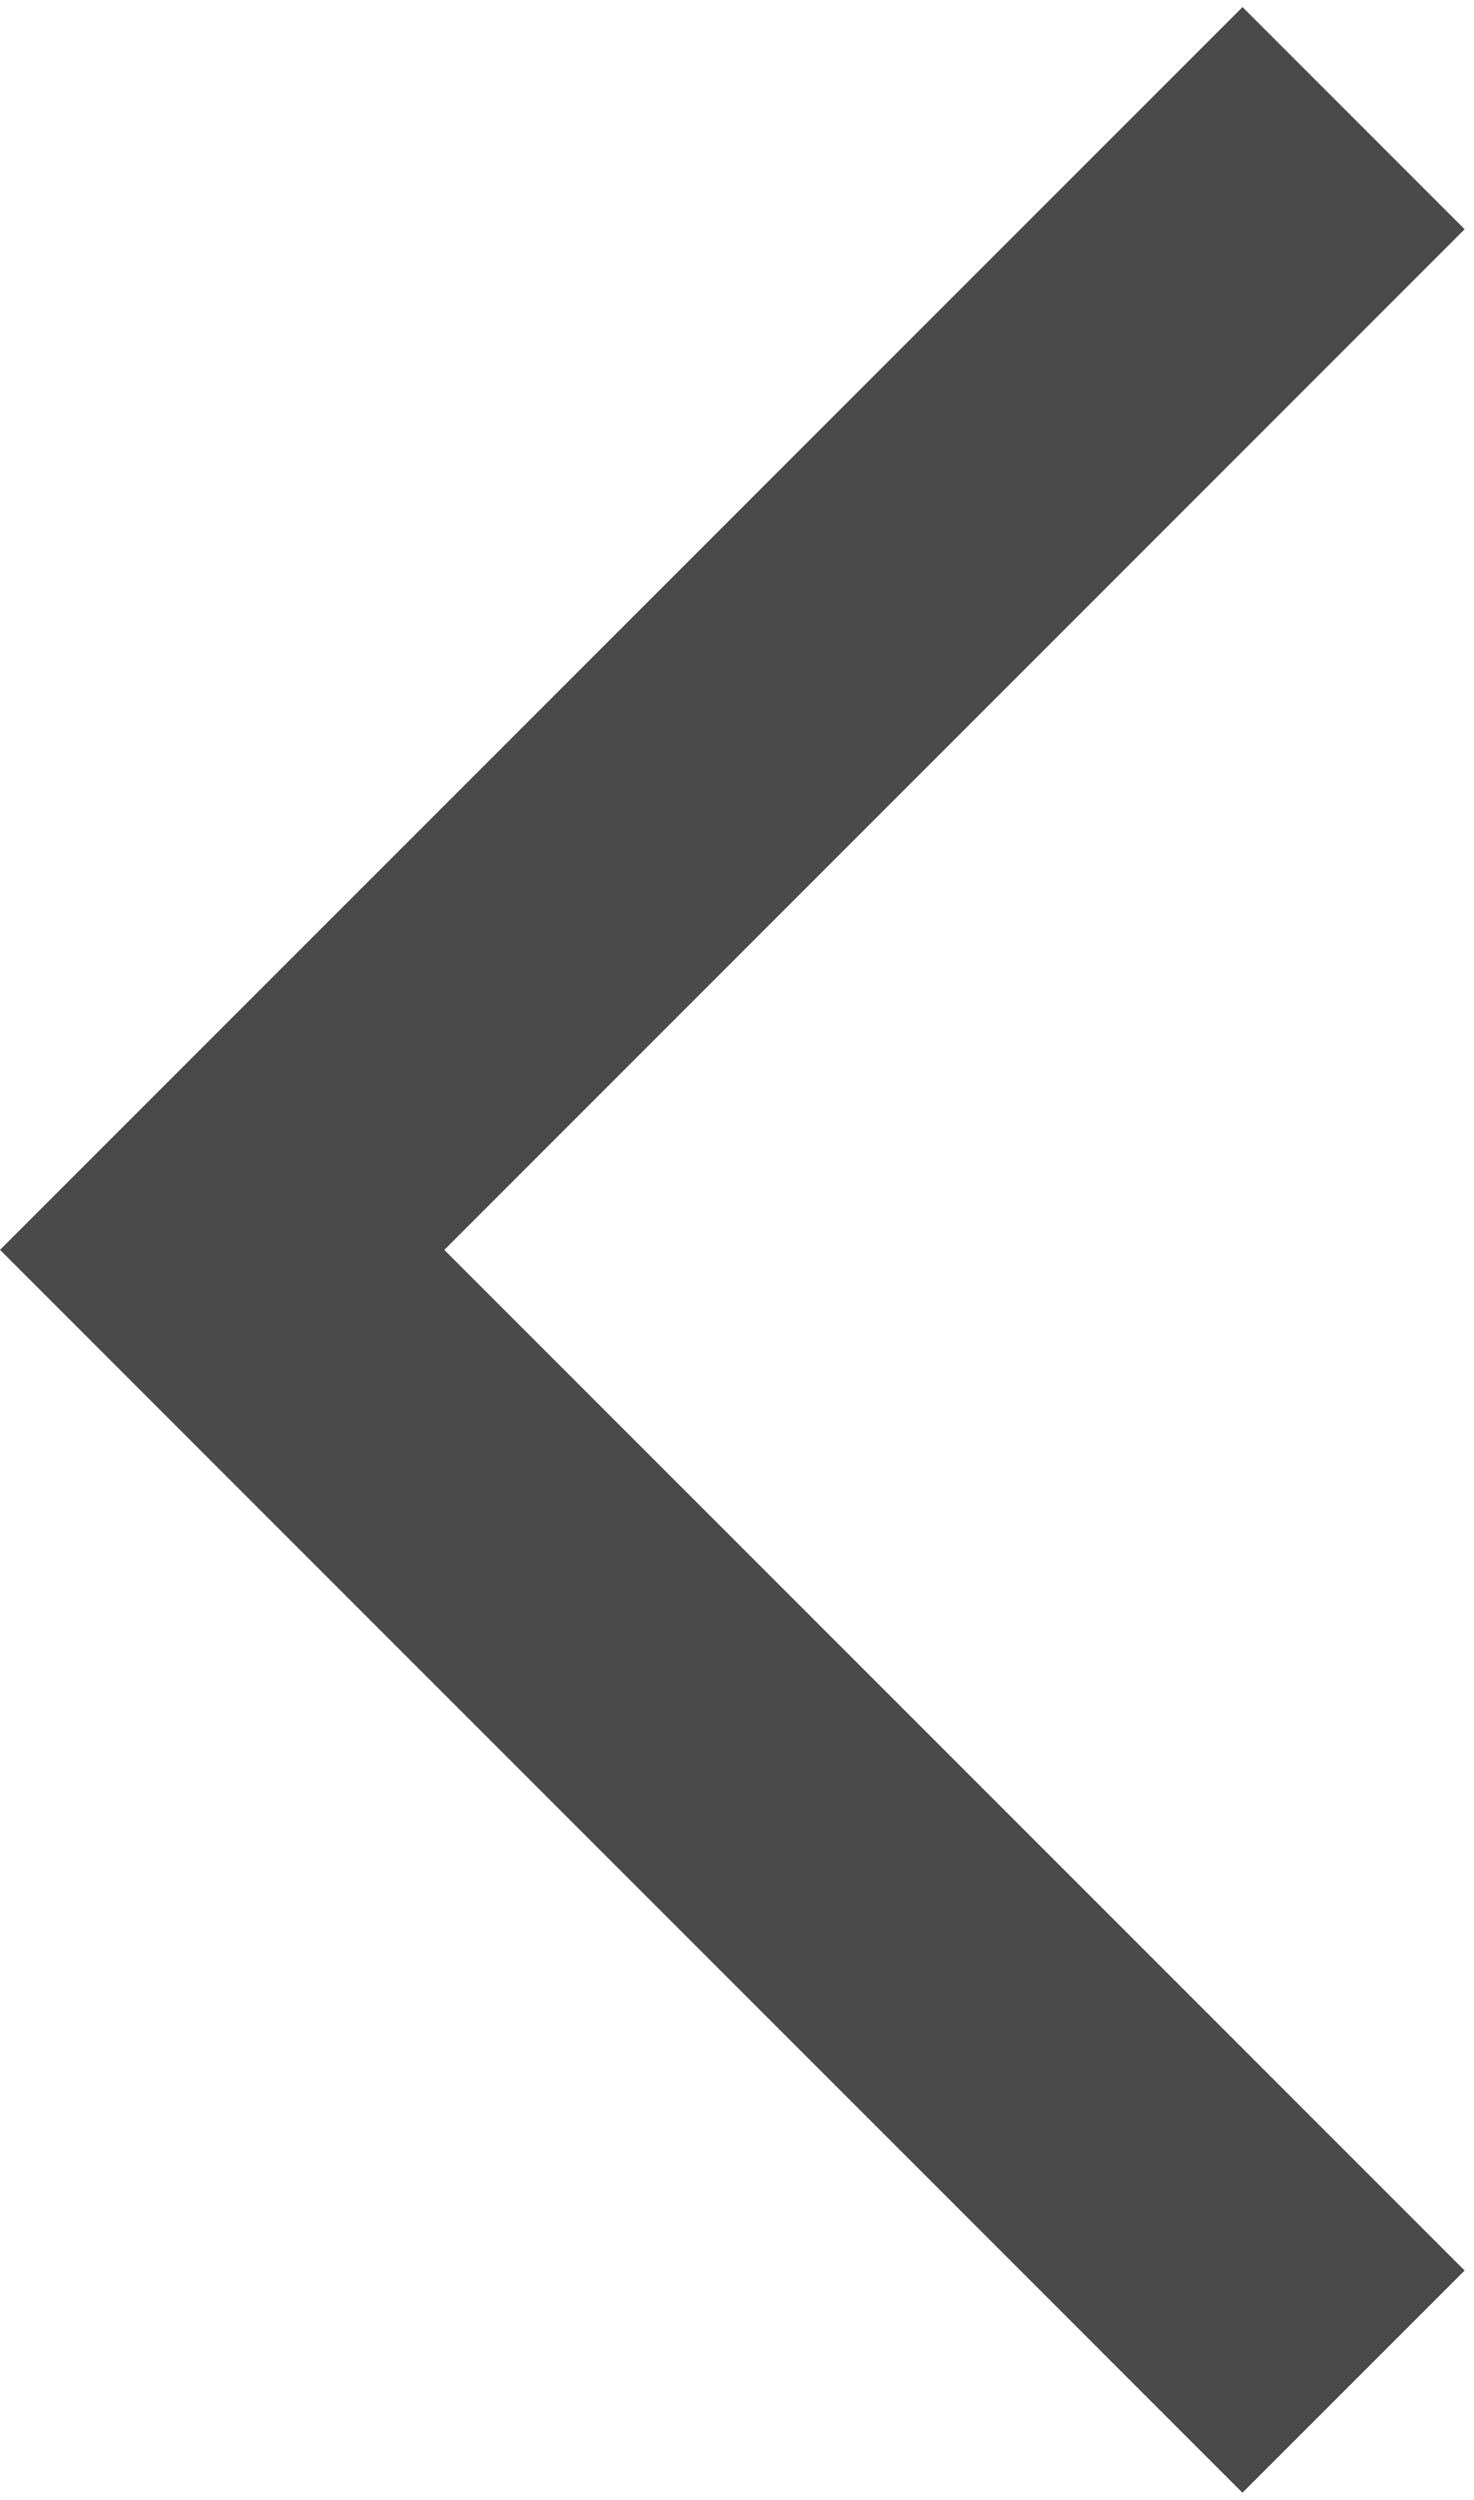 <svg xmlns="http://www.w3.org/2000/svg" width="23" height="39" viewBox="0 0 23 39"><g><g><path fill="#4a4a4a" d="M22.854 3.576L19.388.11 0 19.497l19.387 19.388 3.467-3.466L6.933 19.498z"/></g></g></svg>
